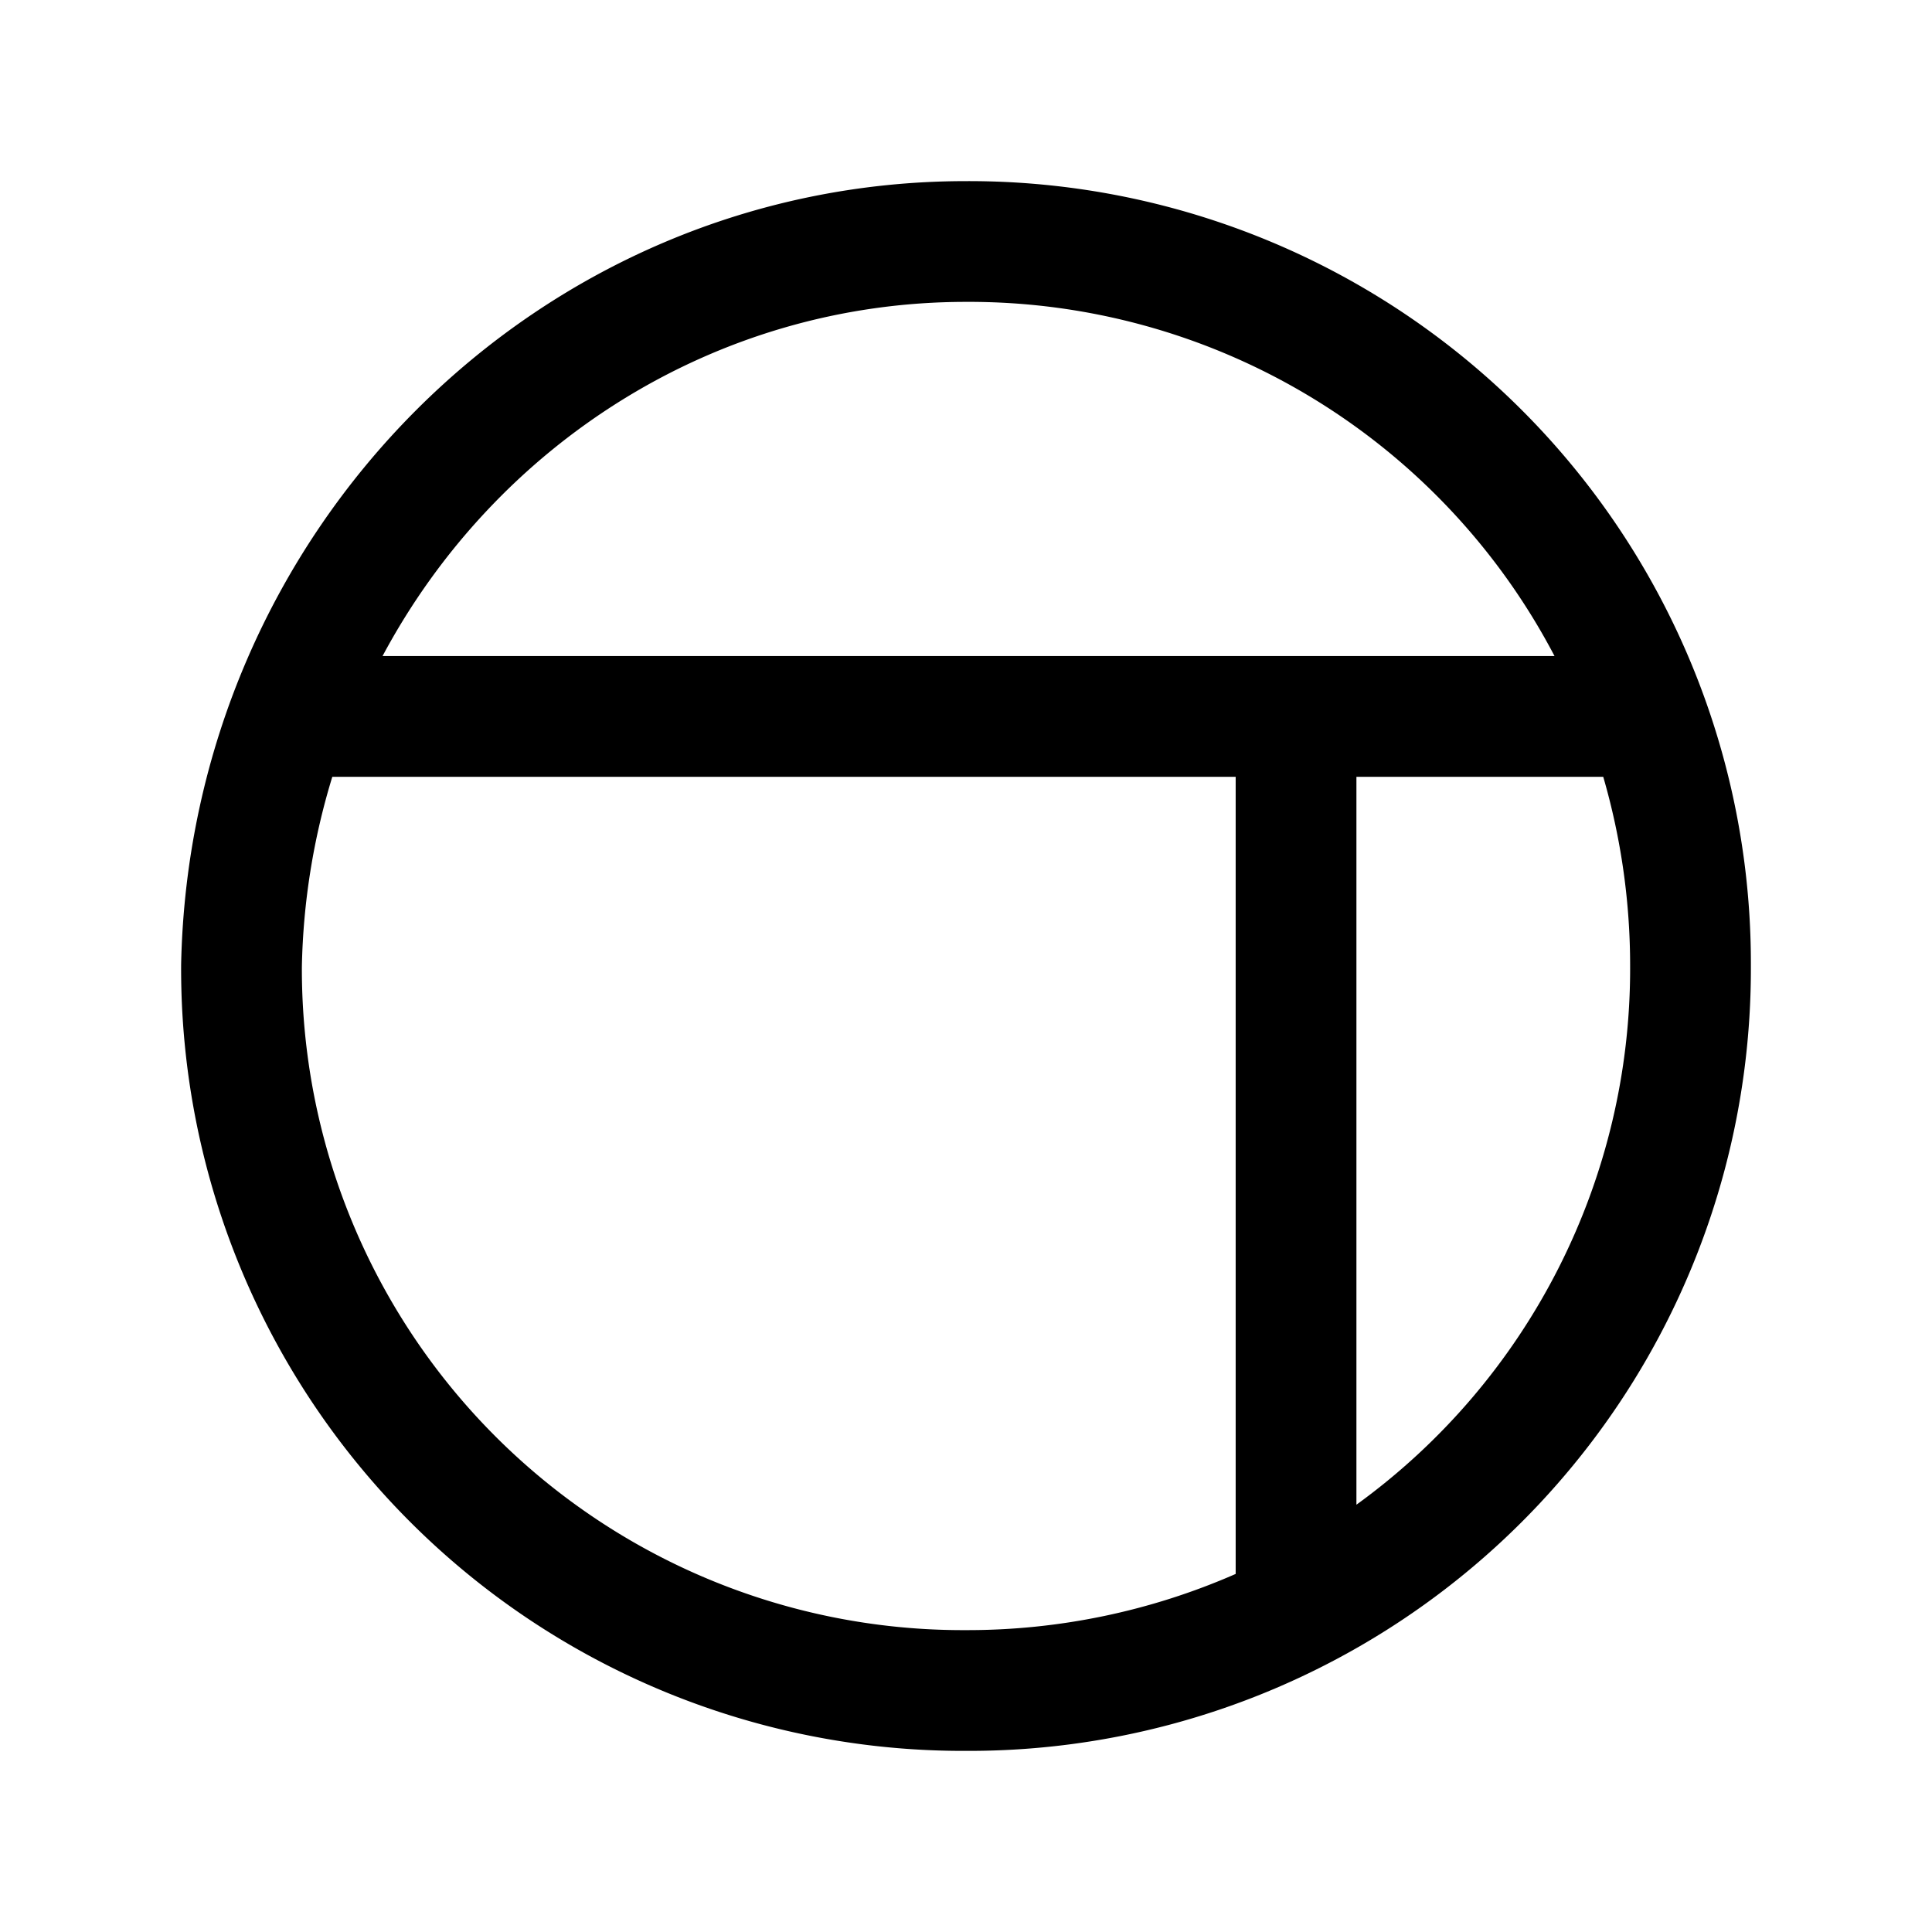 <svg xmlns="http://www.w3.org/2000/svg" fill="none" viewBox="0 0 24 24">
  <path fill="#000" fill-rule="evenodd" d="M3.75 12.008A8.213 8.213 0 0 0 12 20.25a8.3 8.3 0 0 0 3.35-.698V9.65H4.128a8.6 8.6 0 0 0-.378 2.358m13.1-2.358v9.042A8.22 8.22 0 0 0 20.25 12a8.4 8.4 0 0 0-.334-2.35zM4.752 8.15h14.559A8.21 8.21 0 0 0 12 3.75c-3.115 0-5.844 1.771-7.248 4.4M2.25 11.985C2.358 6.591 6.678 2.25 12 2.25A9.713 9.713 0 0 1 21.75 12 9.713 9.713 0 0 1 12 21.75 9.713 9.713 0 0 1 2.25 12z" clip-rule="evenodd"/>
</svg>
